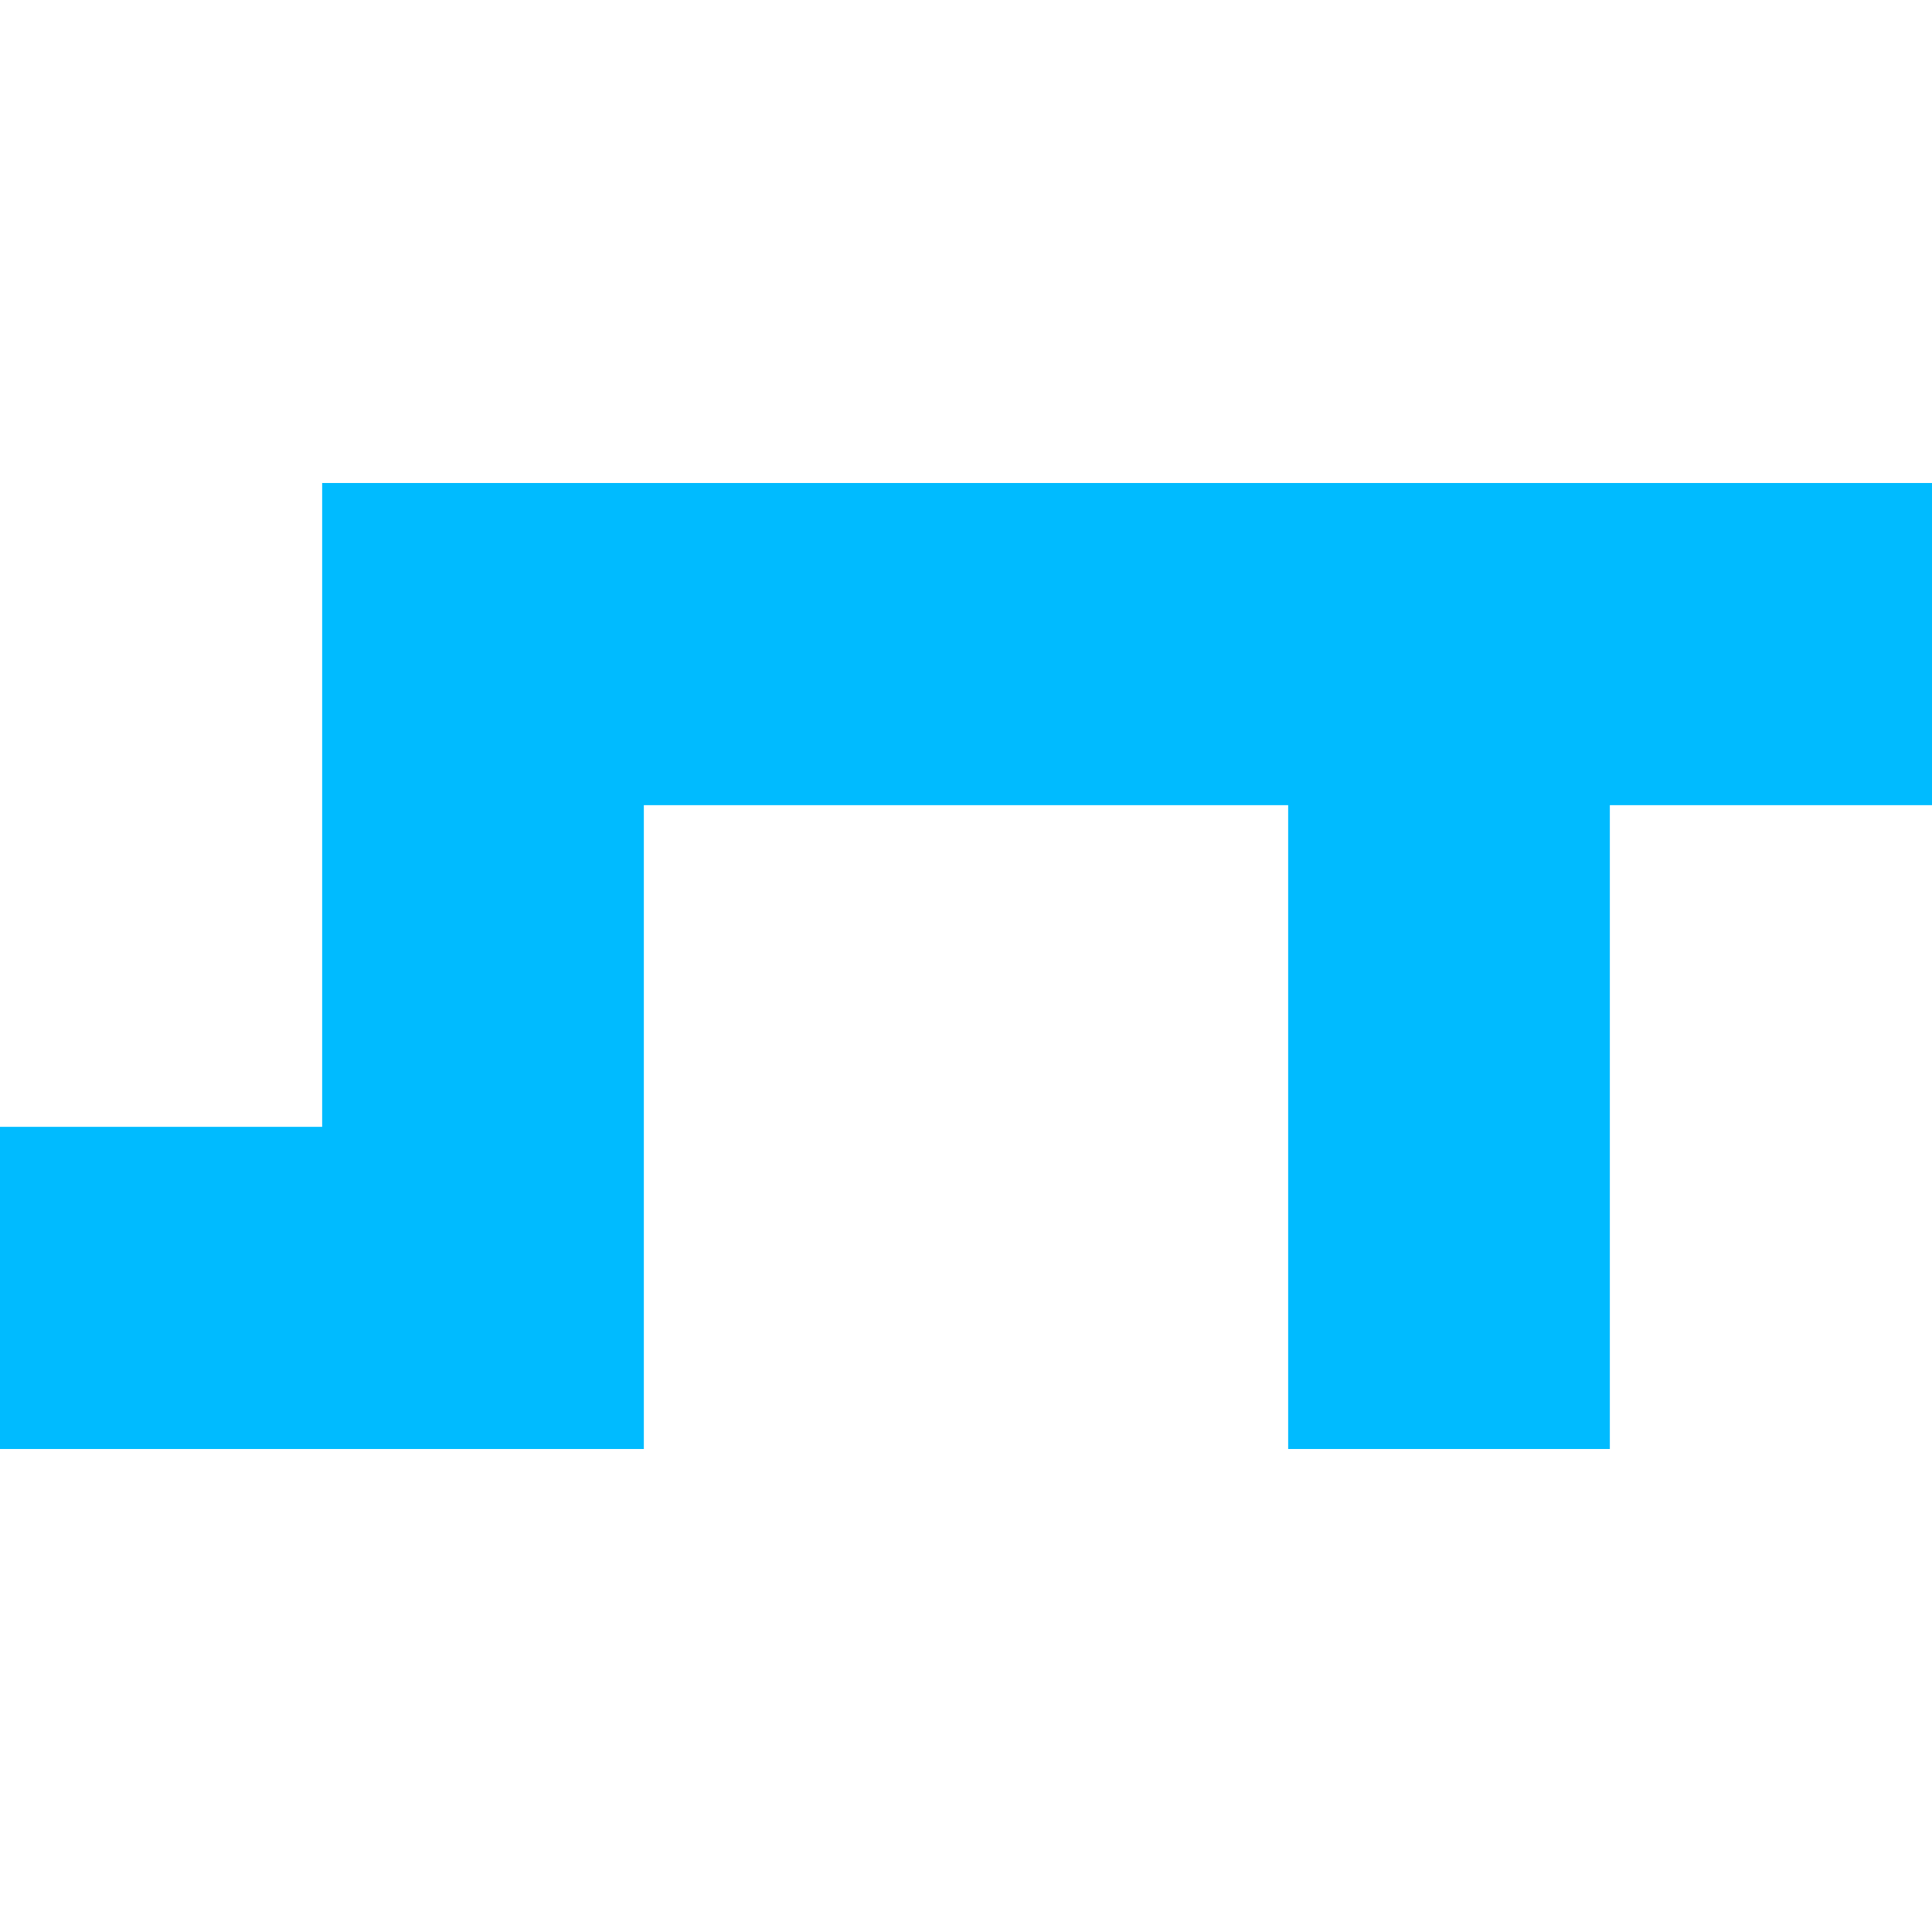 
<svg xmlns="http://www.w3.org/2000/svg" xmlns:xlink="http://www.w3.org/1999/xlink" width="16px" height="16px" viewBox="0 0 16 16" version="1.1">
<g id="surface1">
<path style=" stroke:none;fill-rule:nonzero;fill:#00bbff;fill-opacity:1;" d="M 0 9.332 L 2.668 9.332 L 2.668 4 L 16 4 L 16 6.668 L 13.332 6.668 L 13.332 12 L 10.668 12 L 10.668 6.668 L 5.332 6.668 L 5.332 12 L 0 12 Z M 0 9.332 "/>
</g>
</svg>
